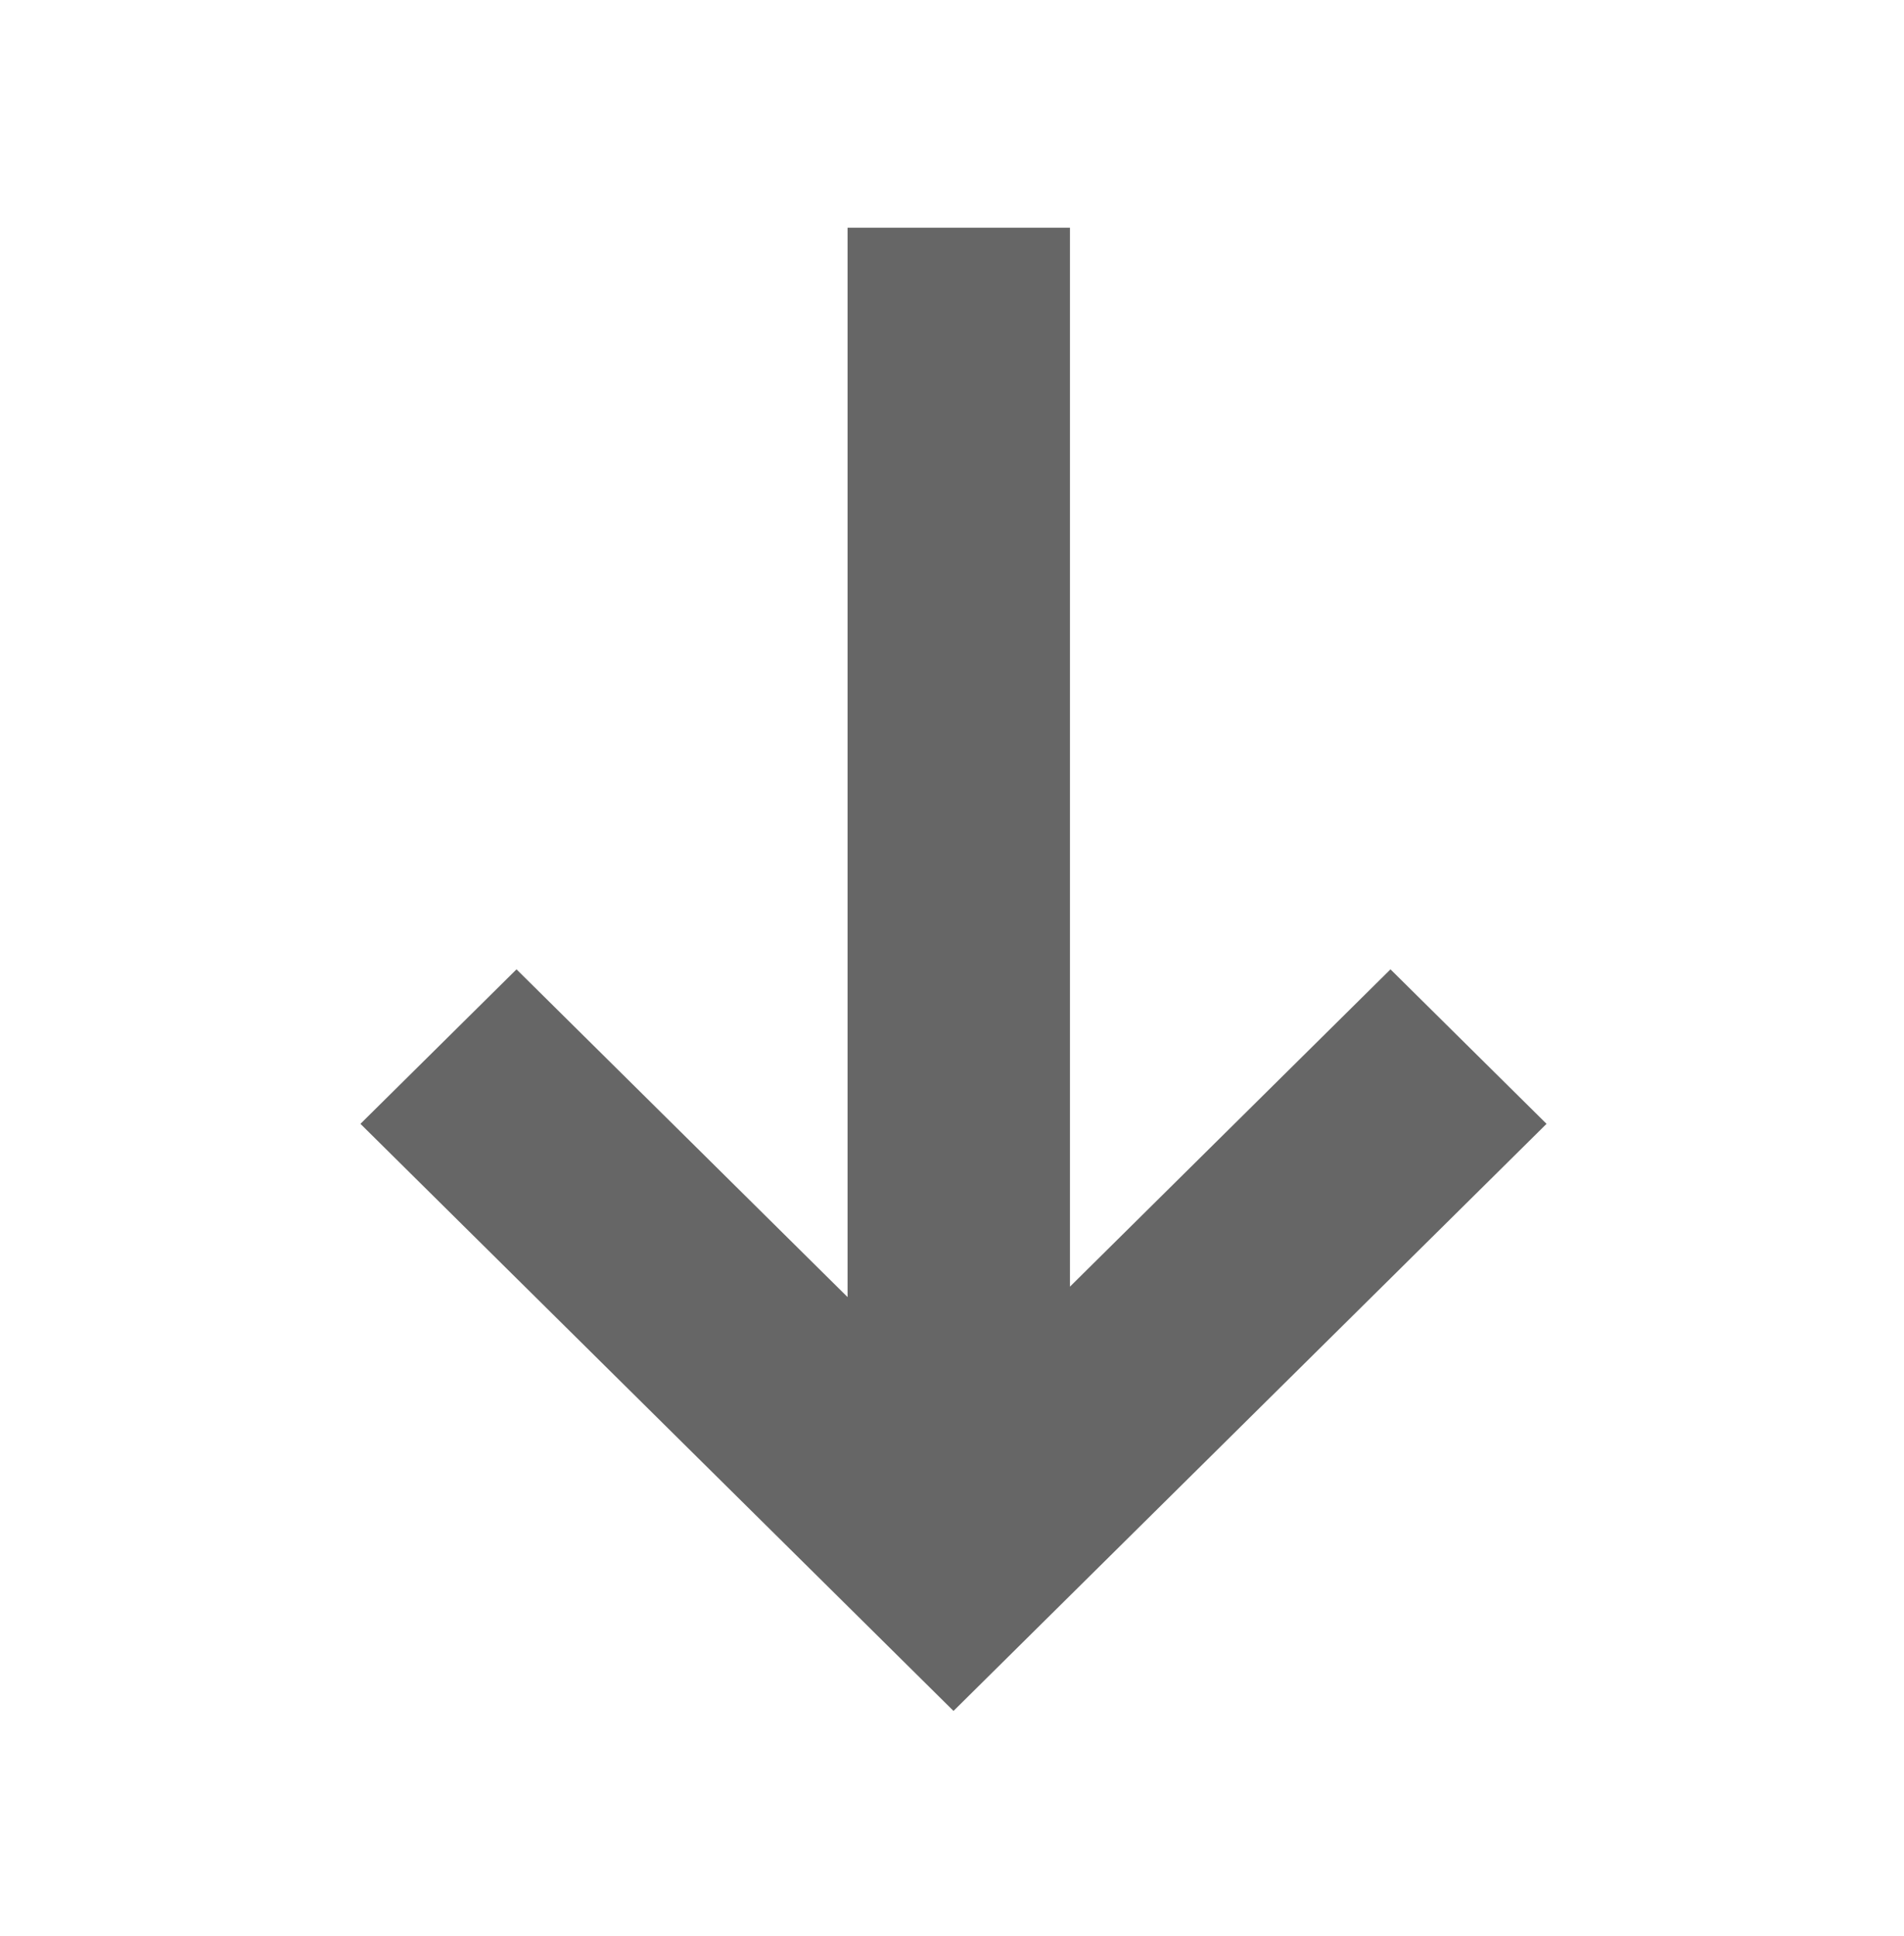 <?xml version="1.0" encoding="UTF-8"?>
<svg width="61px" height="62px" viewBox="0 0 61 62" version="1.1" xmlns="http://www.w3.org/2000/svg" xmlns:xlink="http://www.w3.org/1999/xlink">
    <g id="Styleguide" stroke="none" stroke-width="1" fill="none" fill-rule="evenodd">
        <g id="STYLEGUIDE:-Basics" transform="translate(-600, -3493)">
            <g id="ICONS" transform="translate(0, 2817.952)">
                <g id="ICONS-LANDING" transform="translate(70.964, 535.663)">
                    <g id="Group" transform="translate(460.12, 141.196)">
                        <g id="ic-arrow-down" transform="translate(70.964, 0.732)">
                            <rect id="Rectangle" x="0" y="0" width="57" height="57"></rect>
                            <path d="M28.5,4.75 L47.5,23.552 L42.5,28.5 L32.231,18.338 L32.231,52.25 L25.106,52.25 L25.106,18.004 L14.5,28.5 L9.5,23.552 L28.5,4.75 Z" id="Icon-Color" fill="#666666" transform="translate(28.5, 28.5) scale(1, -1) translate(-28.5, -28.5) "></path>
                        </g>
                    </g>
                </g>
            </g>
        </g>
    </g>
</svg>